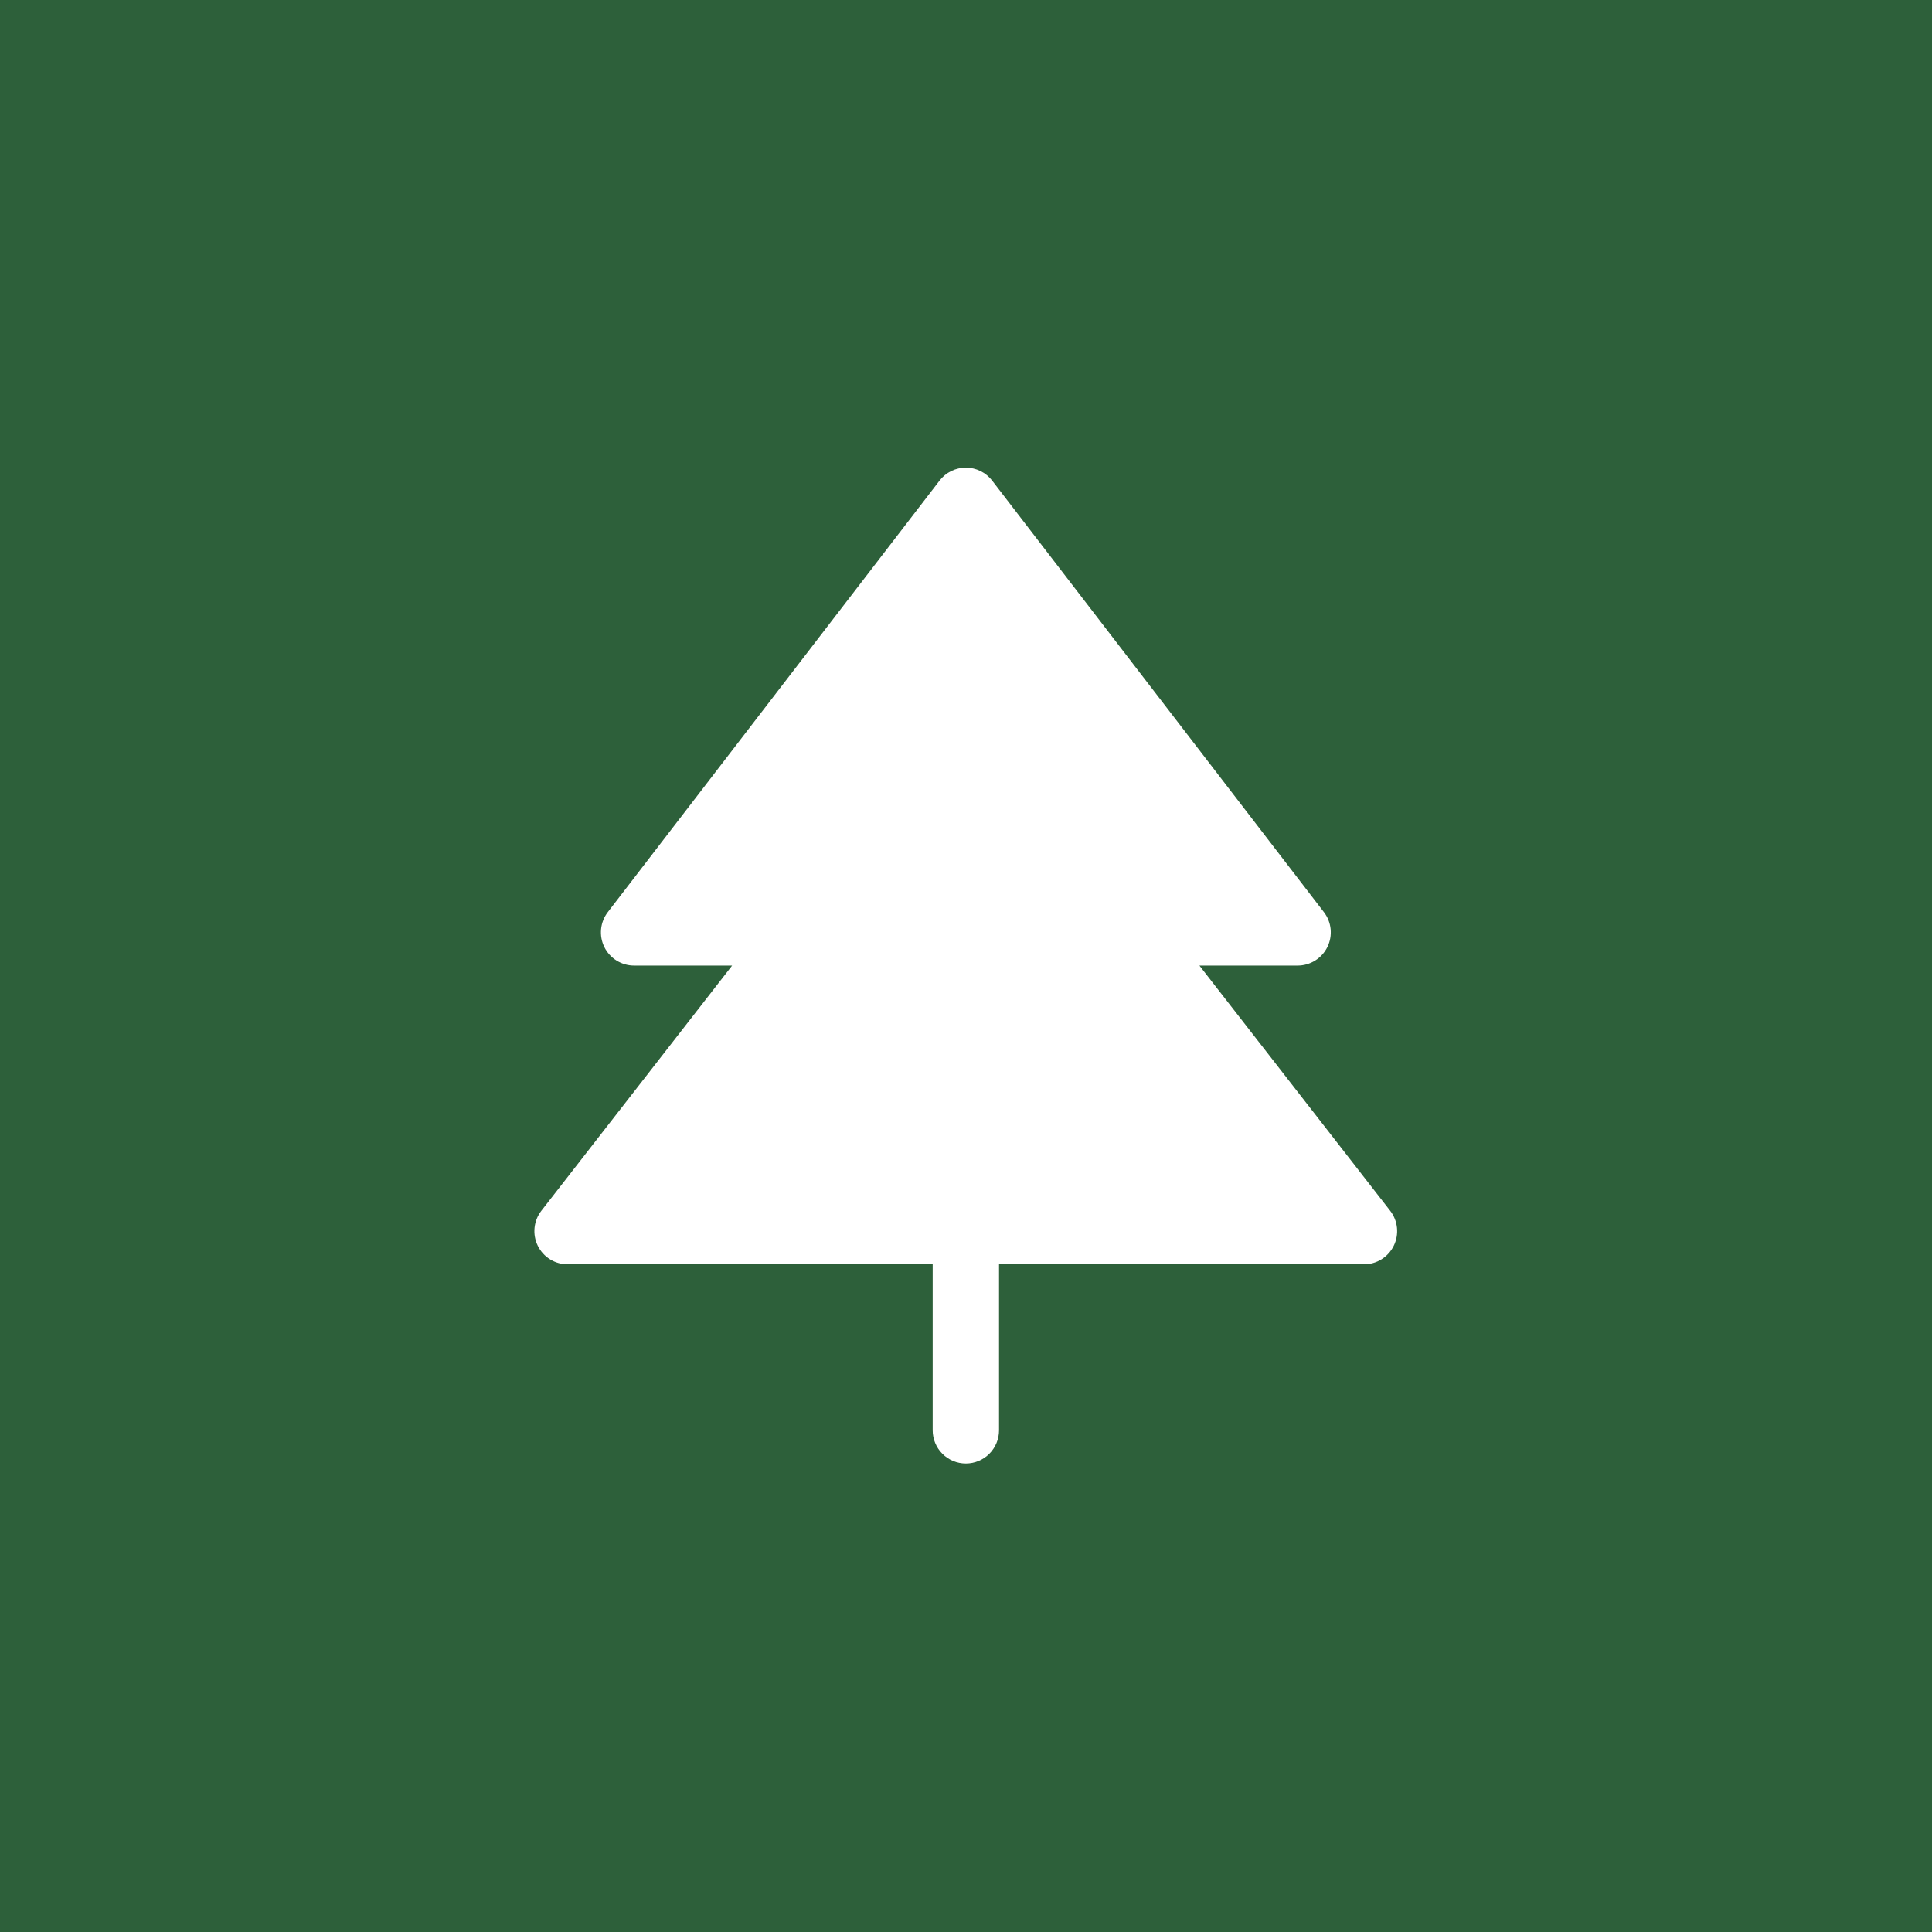 <svg width="400" height="400" viewBox="0 0 400 400" fill="none" xmlns="http://www.w3.org/2000/svg">
<rect width="400" height="400" fill="#2D603A"/>
<path d="M287.821 250.674L248.326 199.911H268.658C269.941 199.911 271.198 199.552 272.287 198.873C273.377 198.195 274.254 197.225 274.821 196.073C275.387 194.922 275.62 193.634 275.493 192.357C275.366 191.079 274.884 189.863 274.101 188.846L205.413 99.502C204.772 98.668 203.947 97.992 203.003 97.528C202.06 97.063 201.022 96.821 199.97 96.821C198.918 96.821 197.88 97.063 196.936 97.528C195.992 97.992 195.168 98.668 194.526 99.502L125.839 188.846C125.056 189.863 124.574 191.079 124.447 192.357C124.319 193.634 124.552 194.922 125.119 196.073C125.685 197.225 126.563 198.195 127.652 198.873C128.742 199.552 129.999 199.911 131.282 199.911H151.579L112.084 250.674C111.293 251.692 110.804 252.912 110.673 254.195C110.543 255.478 110.775 256.772 111.345 257.929C111.915 259.086 112.798 260.059 113.894 260.737C114.991 261.416 116.256 261.771 117.545 261.764H193.101V296.127C193.101 297.95 193.825 299.698 195.113 300.987C196.401 302.276 198.148 303 199.97 303C201.792 303 203.539 302.276 204.827 300.987C206.115 299.698 206.839 297.95 206.839 296.127V261.764H282.395C283.681 261.765 284.941 261.404 286.033 260.724C287.124 260.043 288.002 259.069 288.568 257.914C289.133 256.758 289.363 255.467 289.231 254.187C289.099 252.907 288.611 251.69 287.821 250.674ZM131.591 248.019L171.087 197.256C171.878 196.238 172.367 195.018 172.497 193.735C172.628 192.452 172.395 191.158 171.825 190.001C171.256 188.844 170.372 187.871 169.276 187.193C168.18 186.514 166.915 186.159 165.626 186.166H145.234L199.97 114.965L254.705 186.166H234.314C233.028 186.167 231.769 186.528 230.679 187.21C229.589 187.891 228.712 188.865 228.148 190.02C227.583 191.176 227.354 192.466 227.487 193.746C227.619 195.025 228.107 196.241 228.896 197.256L268.348 248.019H131.591Z" fill="white"/>
<path d="M197.731 106.597L139.965 185.691L160.85 199.022L122.635 253.677H277.714L237.722 192.801H265.717L197.731 106.597Z" fill="white"/>
</svg>
